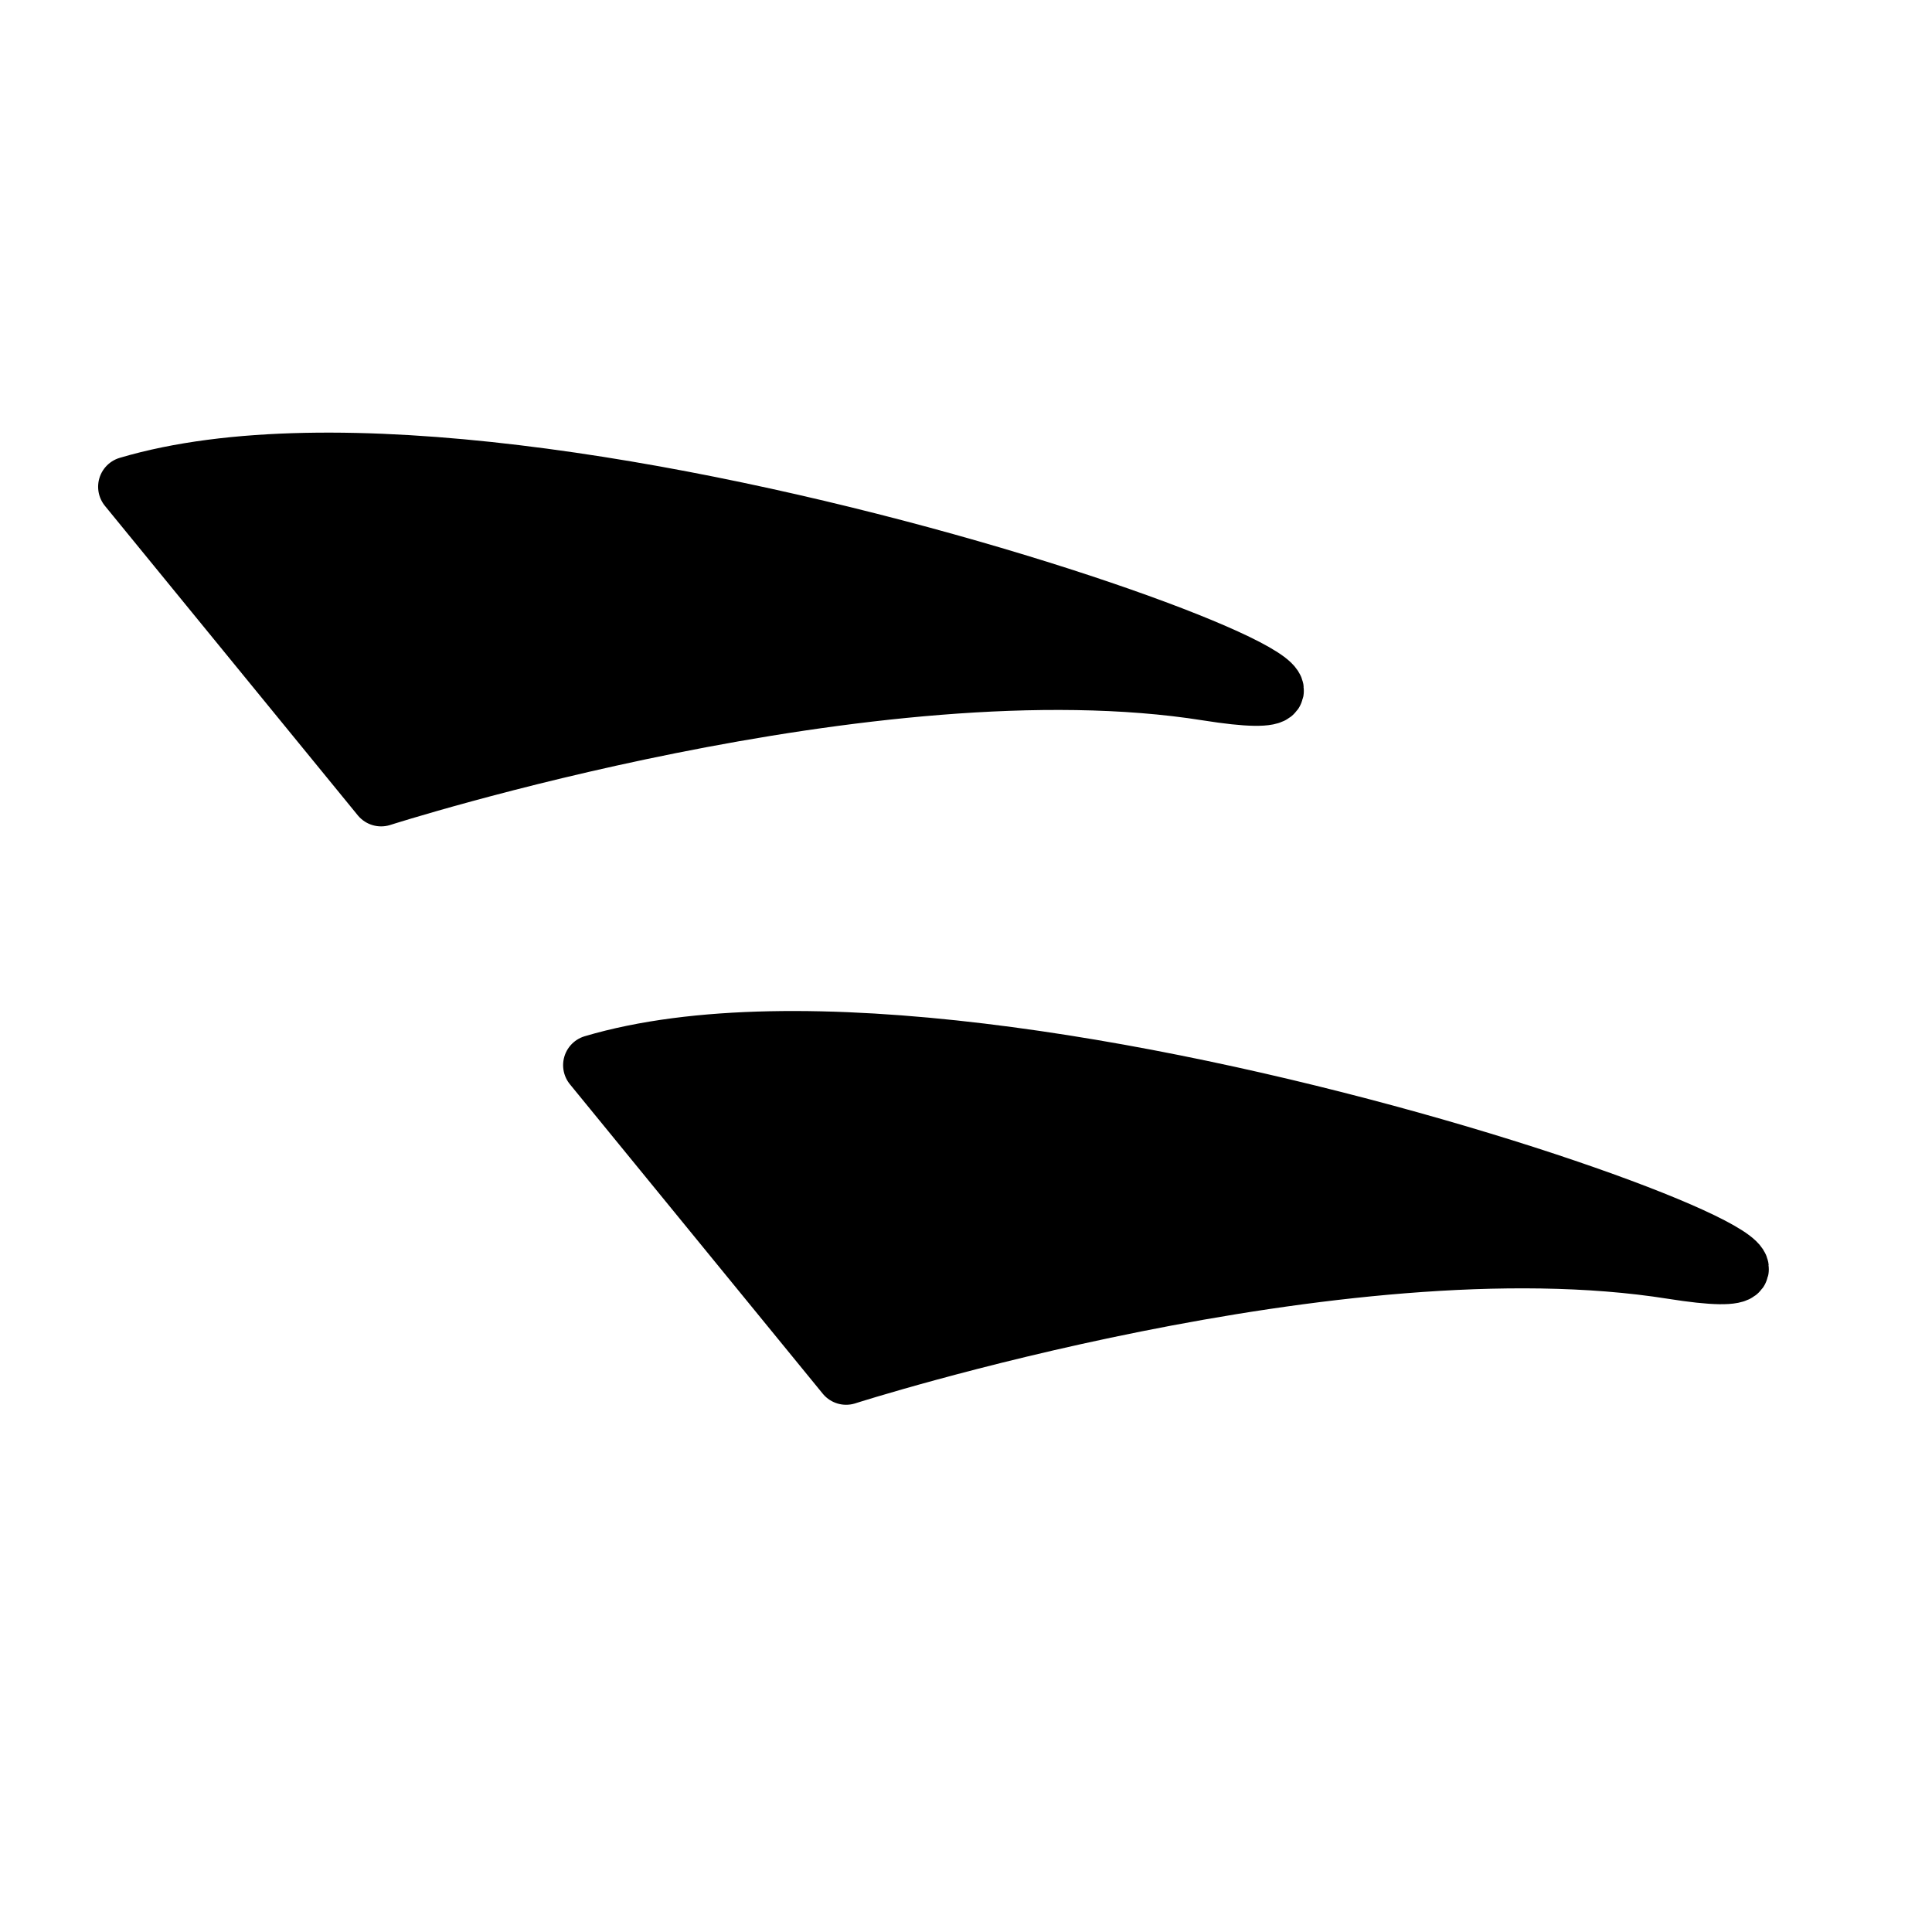 <?xml version="1.0" encoding="UTF-8"?>
<!-- Created with Inkscape (http://www.inkscape.org/) -->
<svg width="128" height="128" version="1.1" viewBox="0 0 33.867 33.867" xmlns="http://www.w3.org/2000/svg" xmlns:cc="http://creativecommons.org/ns#" xmlns:dc="http://purl.org/dc/elements/1.1/" xmlns:rdf="http://www.w3.org/1999/02/22-rdf-syntax-ns#">
 <g stroke="#000" stroke-linecap="round" stroke-linejoin="round" stroke-width="1.058">
  <path d="m2.249 8.533 4.432 5.424s8.665-2.778 14.486-1.852c5.821 0.926-11.774-5.689-18.918-3.572z"/>
  <path d="m10.4 18.672 4.432 5.424s8.665-2.778 14.486-1.852c5.821 0.926-11.774-5.689-18.918-3.572z"/>
 </g>
</svg>
